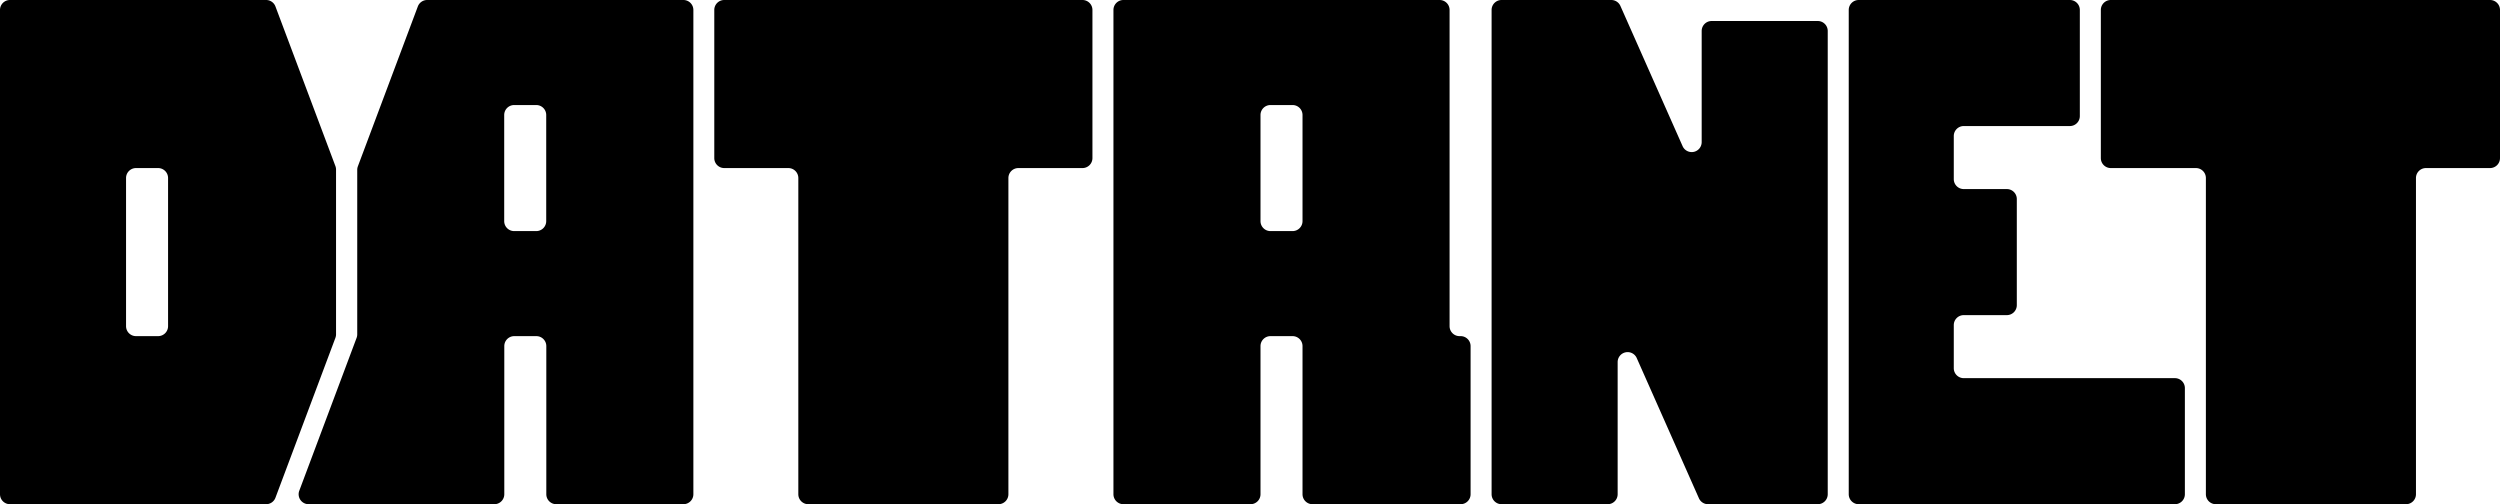 <svg xmlns="http://www.w3.org/2000/svg" viewBox="0 0 1071 216"><title>Logo</title><g id="Layer_2" data-name="Layer 2"><g id="Layer_1-2" data-name="Layer 1"><path d="M292.73,0H183a4.27,4.27,0,0,0-4,2.77l-25.69,68.5a4.28,4.28,0,0,0-.27,1.5v70.46a4.28,4.28,0,0,1-.27,1.5l-24.56,65.5a4.27,4.27,0,0,0,4,5.77h79.56a4.27,4.27,0,0,0,4.27-4.27V148.27a4.27,4.27,0,0,1,4.27-4.27h9.46a4.27,4.27,0,0,1,4.27,4.27v63.46a4.27,4.27,0,0,0,4.27,4.27h54.46a4.27,4.27,0,0,0,4.27-4.27V4.27A4.27,4.27,0,0,0,292.73,0ZM234,94.73A4.27,4.27,0,0,1,229.73,99h-9.46A4.27,4.27,0,0,1,216,94.73V49.27A4.27,4.27,0,0,1,220.27,45h9.46A4.27,4.27,0,0,1,234,49.27Z"/><path d="M306,4.27V67.73A4.27,4.27,0,0,0,310.27,72h27.46A4.27,4.27,0,0,1,342,76.27V211.73a4.27,4.27,0,0,0,4.27,4.27h81.46a4.27,4.27,0,0,0,4.27-4.27V76.27A4.27,4.27,0,0,1,436.27,72h27.46A4.27,4.27,0,0,0,468,67.73V4.27A4.27,4.27,0,0,0,463.73,0H310.27A4.27,4.27,0,0,0,306,4.27Z"/><path d="M639,211.73V4.27A4.27,4.27,0,0,1,643.27,0h47a4.27,4.27,0,0,1,3.91,2.54L720.82,62.6A4.27,4.27,0,0,0,729,60.86V13.27A4.27,4.27,0,0,1,733.27,9h45.46A4.27,4.27,0,0,1,783,13.27V211.73a4.27,4.27,0,0,1-4.27,4.27h-47a4.27,4.27,0,0,1-3.91-2.54L701.18,153.4a4.27,4.27,0,0,0-8.18,1.74v56.59a4.27,4.27,0,0,1-4.27,4.27H643.27A4.27,4.27,0,0,1,639,211.73Z"/><path d="M792,4.27V211.73a4.27,4.27,0,0,0,4.27,4.27H931.73a4.27,4.27,0,0,0,4.27-4.27V166.27a4.27,4.27,0,0,0-4.27-4.27H841.27a4.27,4.27,0,0,1-4.27-4.27V139.27a4.27,4.27,0,0,1,4.27-4.27h18.46a4.27,4.27,0,0,0,4.27-4.27V85.27A4.27,4.27,0,0,0,859.73,81H841.27A4.27,4.27,0,0,1,837,76.73V58.27A4.27,4.27,0,0,1,841.27,54h45.46A4.27,4.27,0,0,0,891,49.73V4.27A4.27,4.27,0,0,0,886.73,0H796.27A4.27,4.27,0,0,0,792,4.27Z"/><path d="M143.73,71.27,118,2.77A4.27,4.27,0,0,0,114,0H4.27A4.27,4.27,0,0,0,0,4.27V211.73A4.27,4.27,0,0,0,4.27,216H114a4.27,4.27,0,0,0,4-2.77l25.69-68.5a4.28,4.28,0,0,0,.27-1.5V72.77A4.28,4.28,0,0,0,143.73,71.27ZM72,139.73A4.27,4.27,0,0,1,67.73,144H58.27A4.27,4.27,0,0,1,54,139.73V76.27A4.27,4.27,0,0,1,58.27,72h9.46A4.27,4.27,0,0,1,72,76.27Z"/><path d="M625.73,144h-.46a4.27,4.27,0,0,1-4.27-4.27V4.27A4.27,4.27,0,0,0,616.73,0H481.27A4.27,4.27,0,0,0,477,4.27V211.73a4.27,4.27,0,0,0,4.27,4.27h54.46a4.27,4.27,0,0,0,4.27-4.27V148.27a4.27,4.27,0,0,1,4.27-4.27h9.46a4.27,4.27,0,0,1,4.27,4.27v63.46a4.27,4.27,0,0,0,4.27,4.27h63.46a4.27,4.27,0,0,0,4.27-4.27V148.27A4.27,4.27,0,0,0,625.73,144ZM558,94.73A4.27,4.27,0,0,1,553.73,99h-9.46A4.27,4.27,0,0,1,540,94.73V49.27A4.27,4.27,0,0,1,544.27,45h9.46A4.27,4.27,0,0,1,558,49.27Z"/><path d="M900,4.27V67.73A4.27,4.27,0,0,0,904.27,72h36.46A4.27,4.27,0,0,1,945,76.27V211.73a4.27,4.27,0,0,0,4.27,4.27h81.46a4.27,4.27,0,0,0,4.27-4.27V76.27a4.27,4.27,0,0,1,4.27-4.27h27.46a4.27,4.27,0,0,0,4.27-4.27V4.27A4.27,4.27,0,0,0,1066.73,0H904.27A4.27,4.27,0,0,0,900,4.27Z"/></g></g></svg>